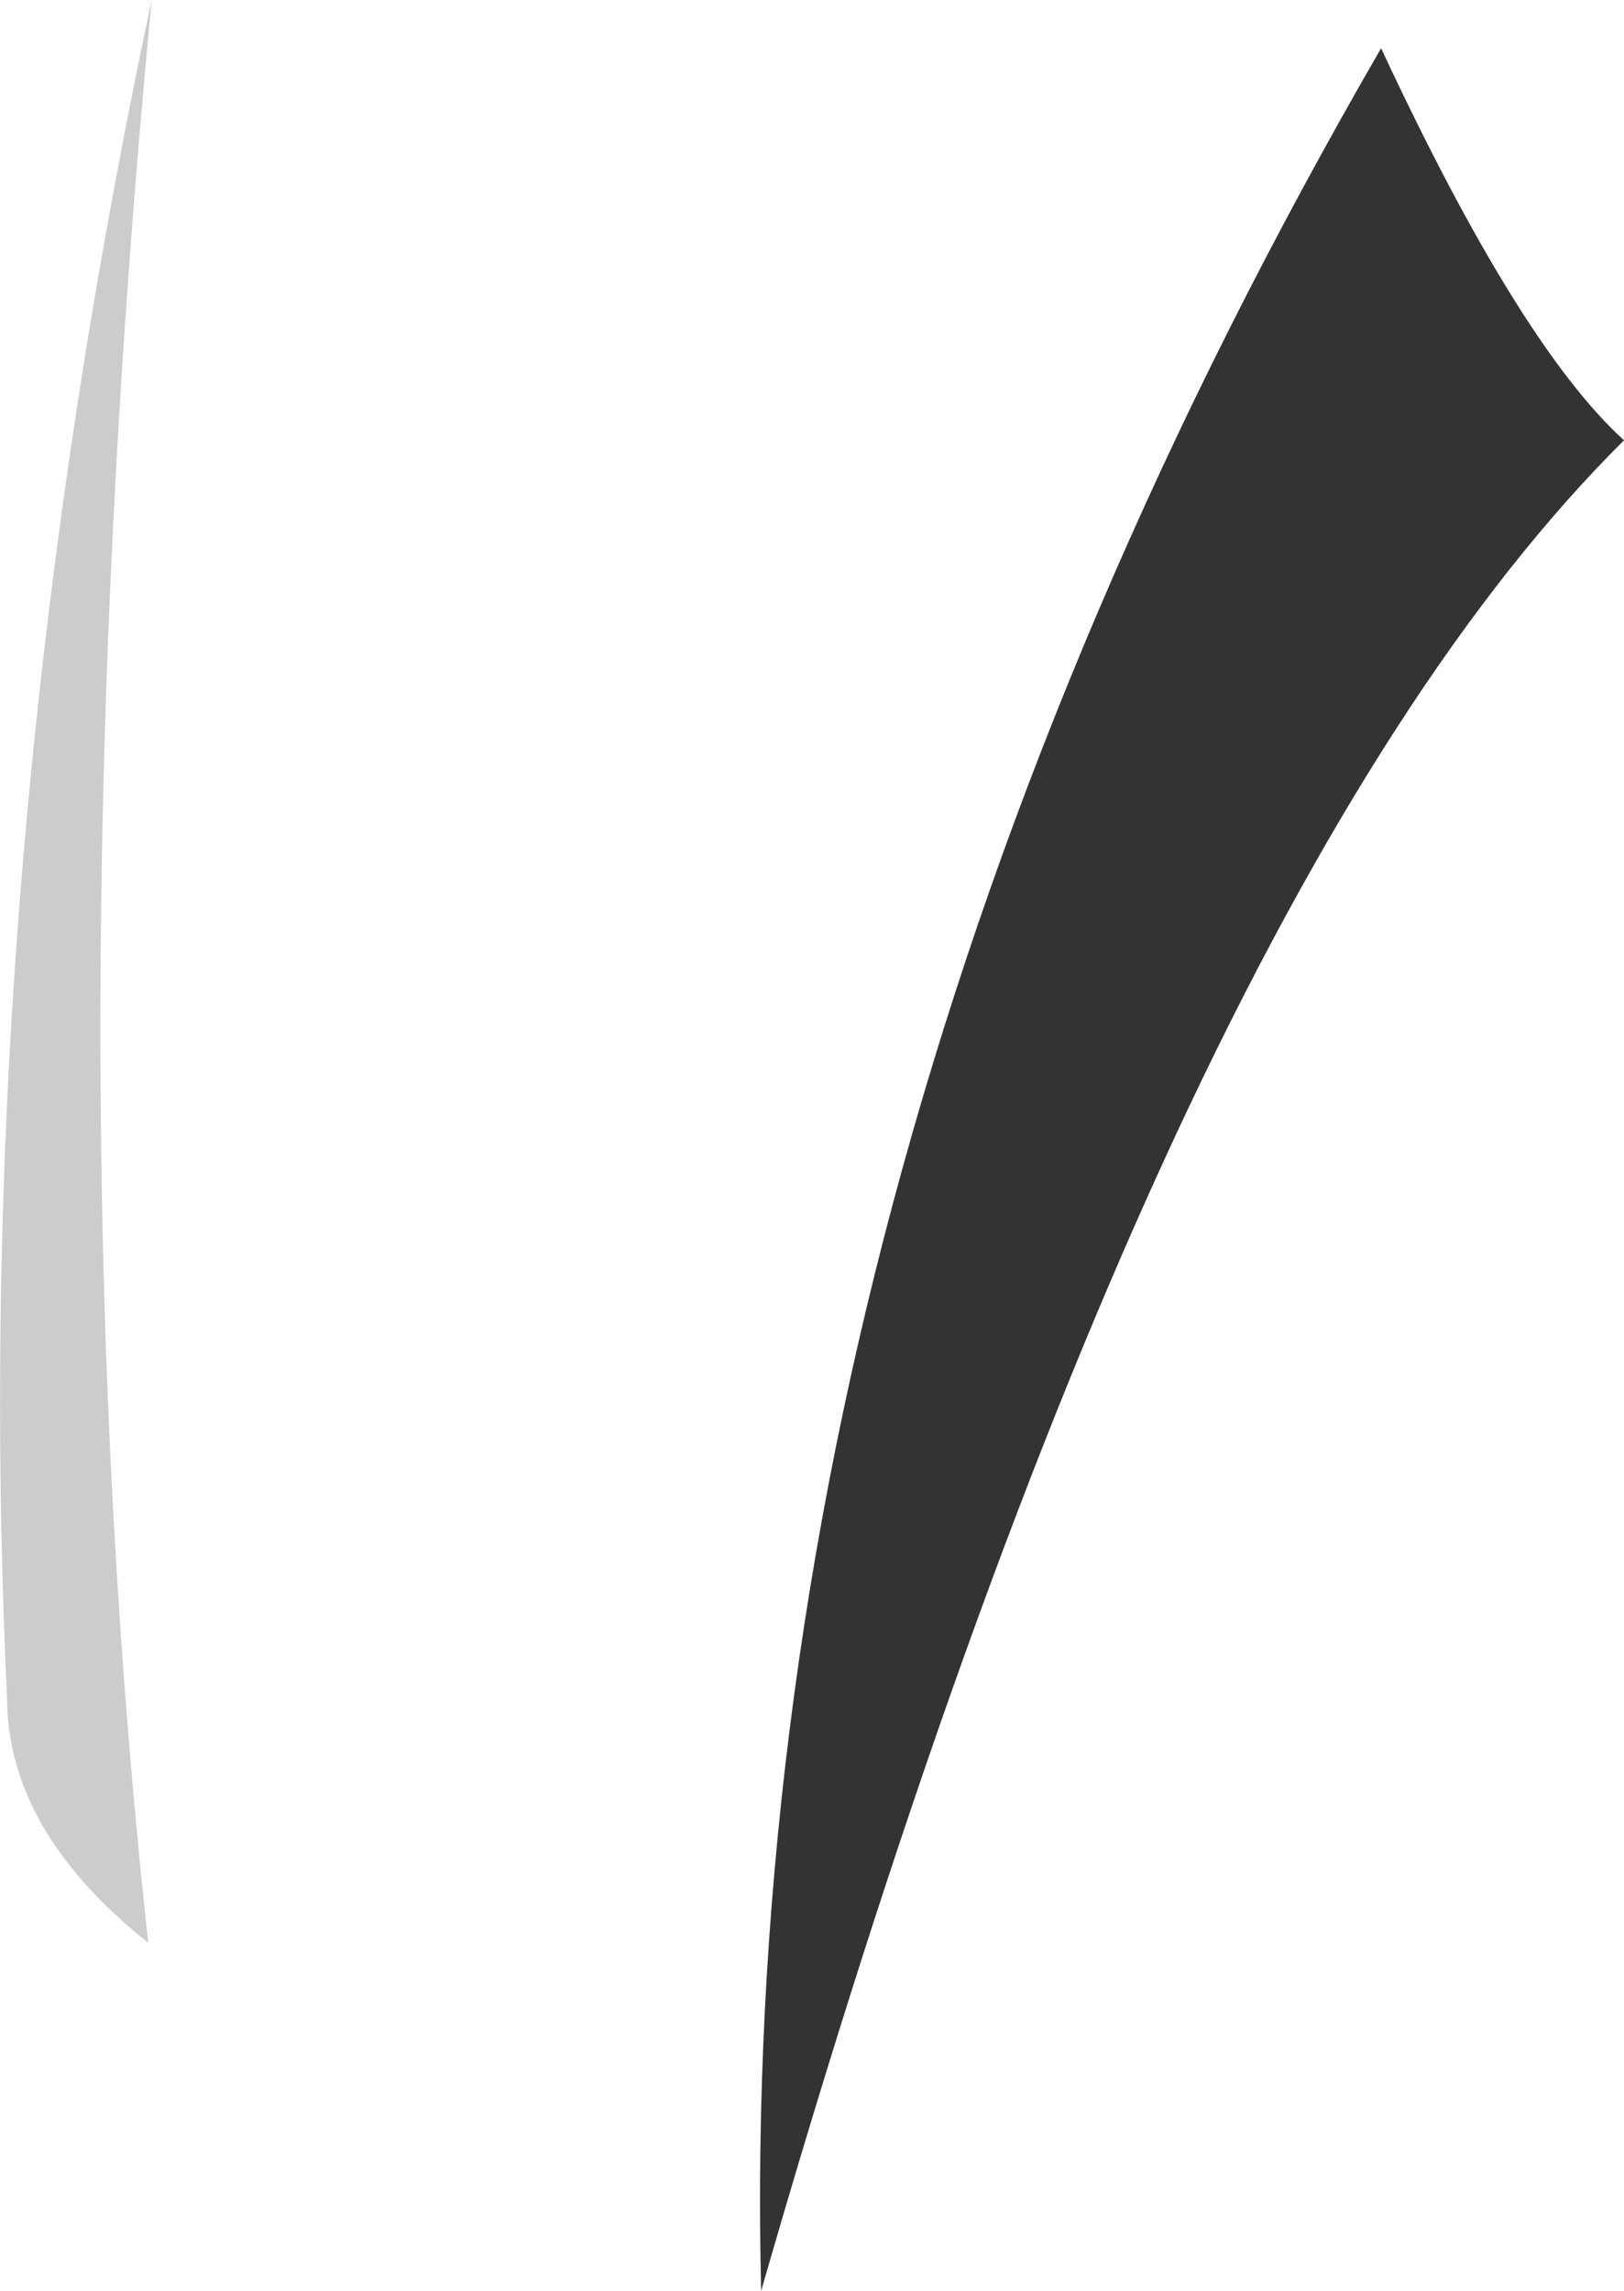 <?xml version="1.0" encoding="UTF-8" standalone="no"?>
<svg xmlns:xlink="http://www.w3.org/1999/xlink" height="130.6px" width="92.6px" xmlns="http://www.w3.org/2000/svg">
  <g transform="matrix(1.0, 0.0, 0.0, 1.0, 32.35, 45.4)">
    <path d="M-23.9 65.35 Q-31.95 58.95 -31.95 51.35 -34.2 3.8 -23.7 -45.4 -29.45 14.4 -23.9 65.35" fill="#cccccc" fill-rule="evenodd" stroke="none"/>
    <path d="M46.4 -42.65 Q54.3 -25.7 60.25 -20.3 33.85 5.9 11.05 85.2 9.5 21.1 46.4 -42.65" fill="#333333" fill-rule="evenodd" stroke="none"/>
  </g>
</svg>
